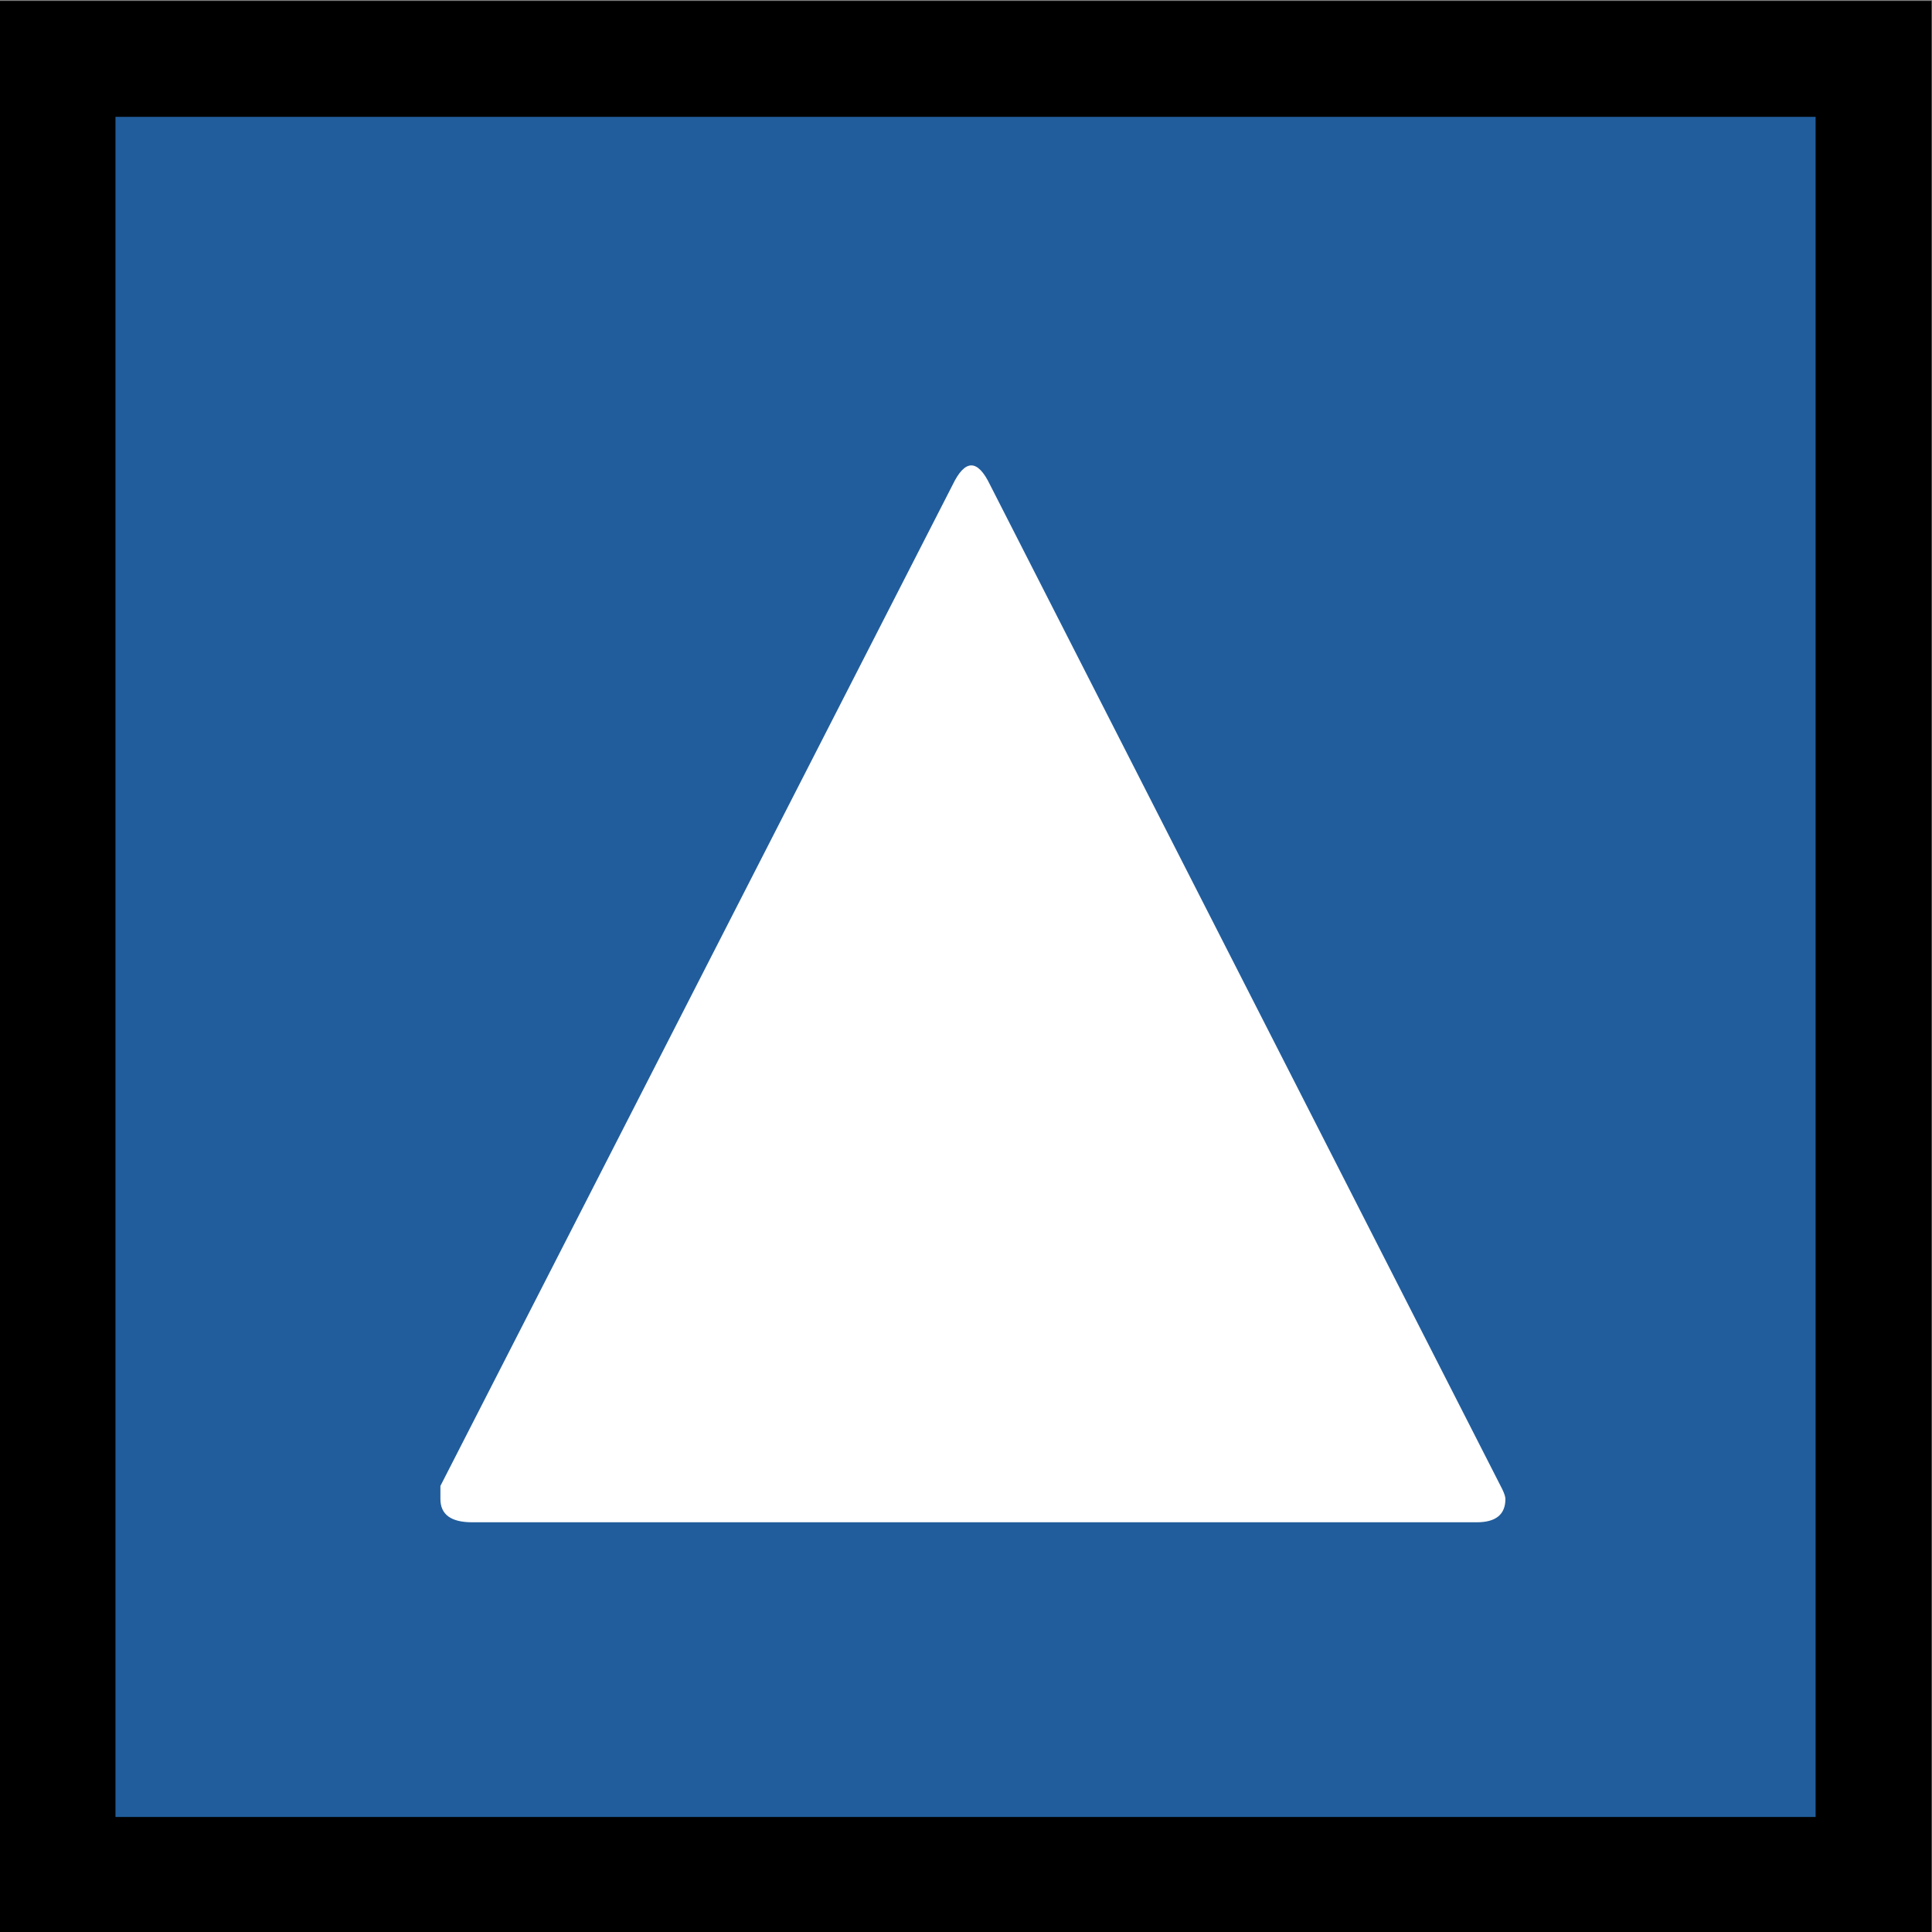 <?xml version="1.0" encoding="UTF-8" standalone="no"?>
<!-- Created with Inkscape (http://www.inkscape.org/) -->

<svg
   xmlns:dc="http://purl.org/dc/elements/1.1/"
   xmlns:cc="http://creativecommons.org/ns#"
   xmlns:rdf="http://www.w3.org/1999/02/22-rdf-syntax-ns#"
   xmlns:svg="http://www.w3.org/2000/svg"
   xmlns="http://www.w3.org/2000/svg"
   xmlns:sodipodi="http://sodipodi.sourceforge.net/DTD/sodipodi-0.dtd"
   xmlns:inkscape="http://www.inkscape.org/namespaces/inkscape"
   width="16"
   height="16"
   viewBox="0 0 4.233 4.233"
   version="1.1"
   id="svg8"
   inkscape:version="0.92.4 (5da689c313, 2019-01-14)"
   sodipodi:docname="arrow-bg-up-n-base.svg">
  <rect x="0" y="0" width="4.233" height="4.233" fill="#808080" stroke="none"/>
  <defs
     id="defs2" />
  <sodipodi:namedview
     id="base"
     pagecolor="#ffffff"
     bordercolor="#666666"
     borderopacity="1.0"
     inkscape:pageopacity="0.0"
     inkscape:pageshadow="2"
     inkscape:zoom="31.944125"
     inkscape:cx="7.978441"
     inkscape:cy="8.0005532"
     inkscape:document-units="mm"
     inkscape:current-layer="layer1"
     showgrid="false"
     fit-margin-top="0"
     fit-margin-left="0"
     fit-margin-right="0"
     fit-margin-bottom="0"
     inkscape:window-width="1325"
     inkscape:window-height="740"
     inkscape:window-x="41"
     inkscape:window-y="0"
     inkscape:window-maximized="1"
     units="px"
     inkscape:pagecheckerboard="true" />
  <g
     inkscape:label="Layer 1"
     inkscape:groupmode="layer"
     id="layer1"
     transform="translate(131.698,-128.35)">
    <rect
       style="opacity:1;fill:#215d9c;fill-opacity:1;stroke:#000000;stroke-width:0.254;stroke-miterlimit:4;stroke-dasharray:none;stroke-opacity:1"
       id="rect819"
       width="3.979"
       height="3.979"
       x="-131.572"
       y="128.479" />
    <g
       aria-label="⏷"
       transform="matrix(0.98,0,0,-1.021,-260.047,0.885)"
       style="font-style:normal;font-weight:normal;font-size:3.312px;line-height:1.25;font-family:sans-serif;letter-spacing:0px;word-spacing:0px;fill:#ffffff;fill-opacity:1;stroke:none;stroke-width:0.083"
       id="text817-3">
      <path
         inkscape:connector-curvature="0"
         d="m 134.27,-128.11 q 0.064,0 0.064,0.05 0,0.007 -0.007,0.021 l -1.145,2.155 q -0.021,0.042 -0.042,0.042 -0.021,0 -0.042,-0.042 l -1.145,-2.148 q 0,-0.014 0,-0.028 0,-0.05 0.071,-0.05 z"
         style="font-size:7.065px;fill:#ffffff;fill-opacity:1;stroke-width:0.083"
         id="path2037" />
    </g>
  </g>
</svg>
